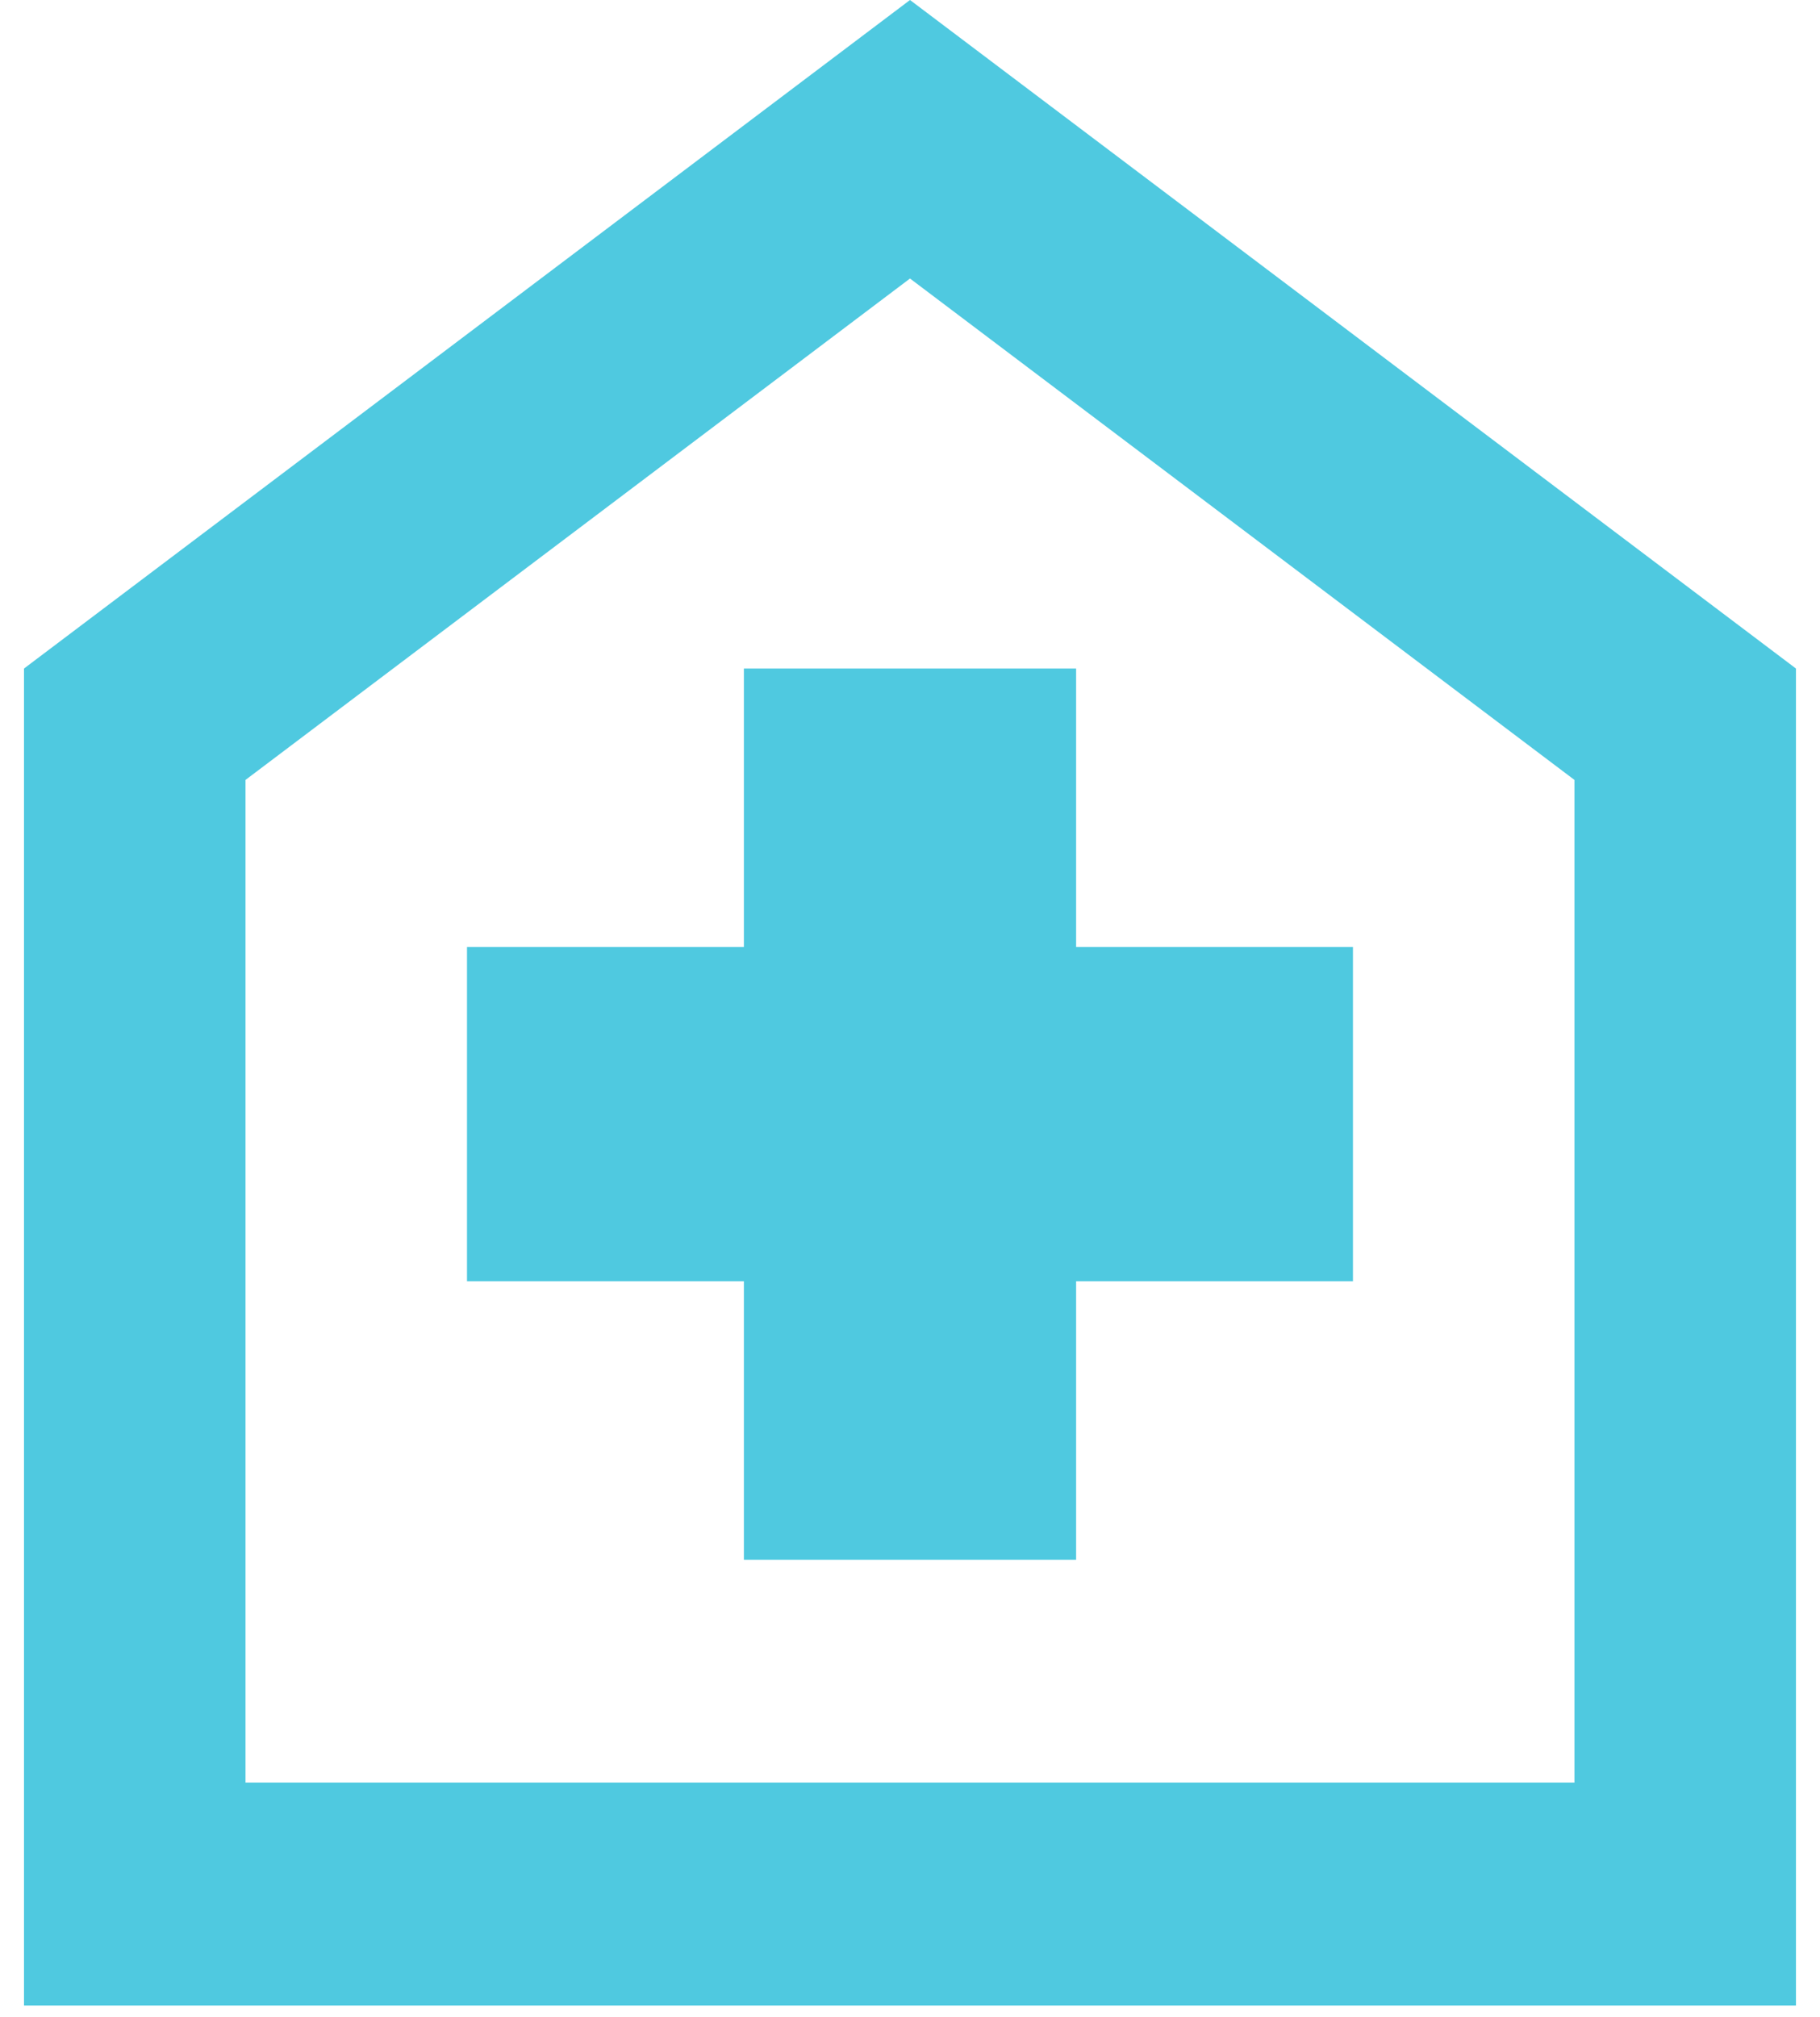 <svg width="37" height="41" viewBox="0 0 37 41" fill="none" xmlns="http://www.w3.org/2000/svg">
<path id="ICON" d="M15.123 31.704H21.877V26.043H27.505V19.249H21.877V13.588H15.123V19.249H9.494V26.043H15.123V31.704ZM0.488 40.762V13.588L18.5 0L36.511 13.588V40.762H0.488ZM4.991 36.233H32.008V15.852L18.5 5.661L4.991 15.852V36.233Z" fill="#4FC9E0"/>
</svg>
